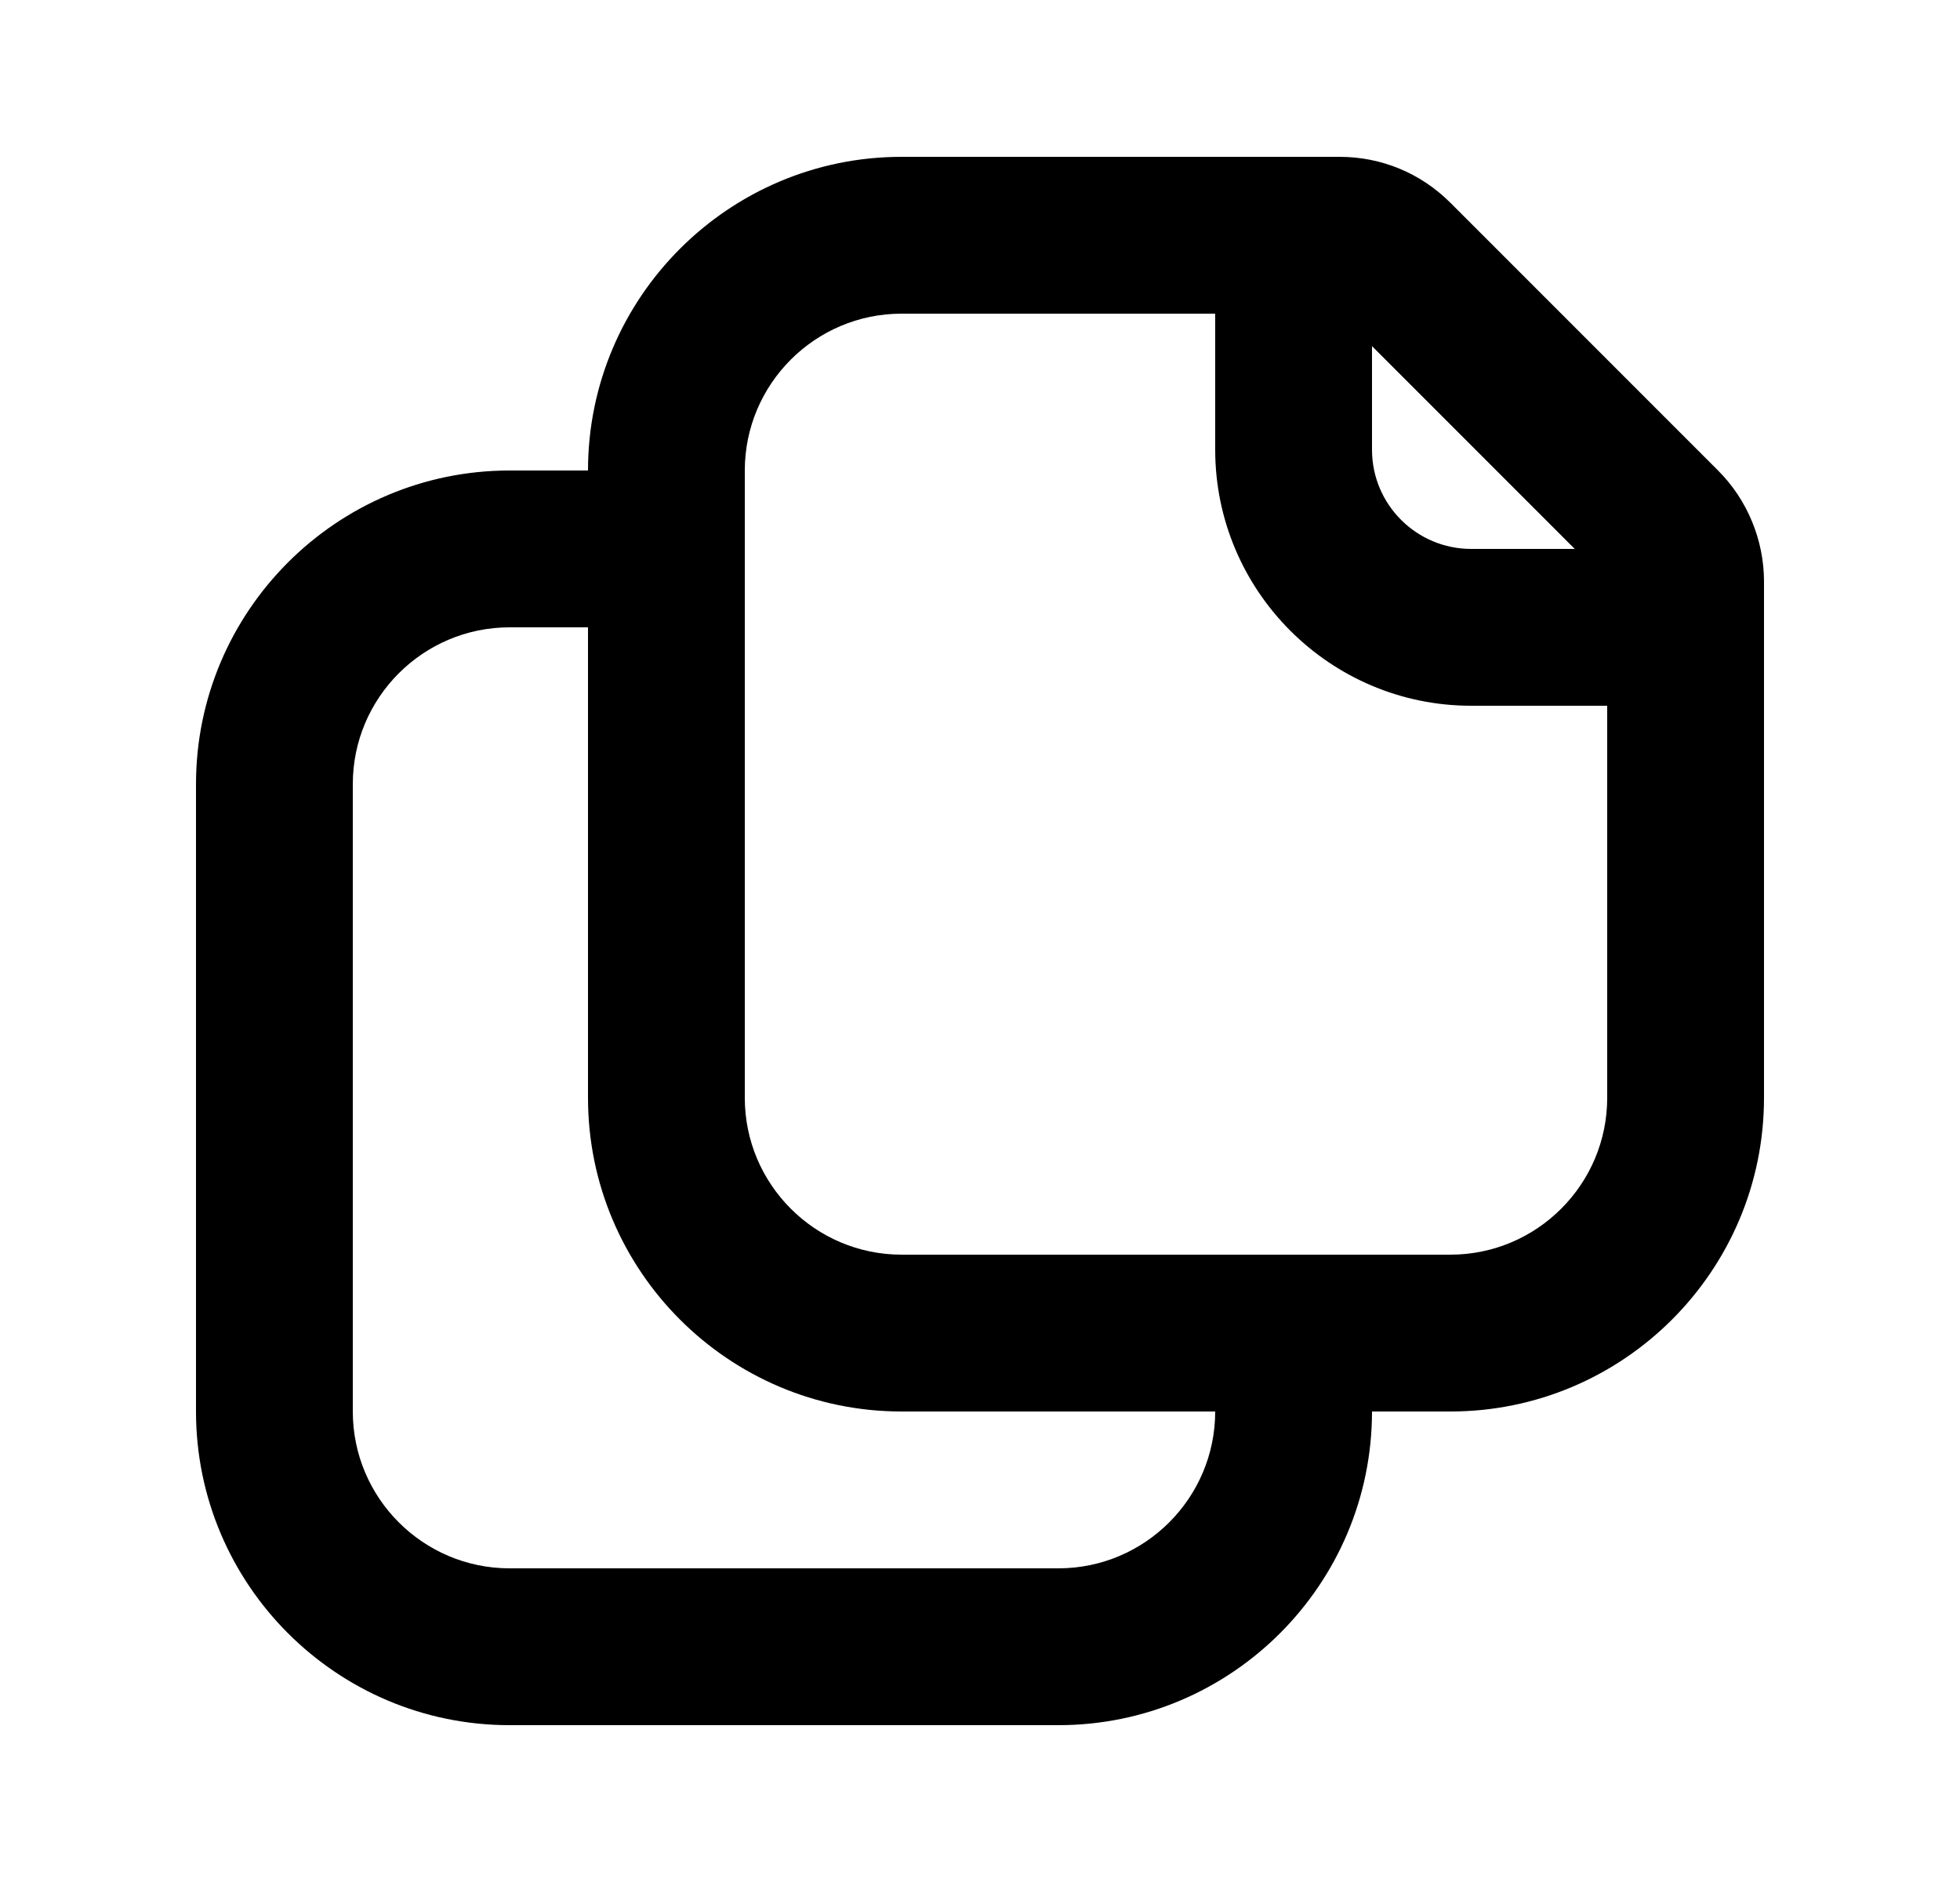 <svg width="25" height="24" viewBox="0 0 25 24" fill="none" xmlns="http://www.w3.org/2000/svg">
<path d="M21.914 6L18.5 2.586C18.122 2.208 17.62 2 17.086 2H11.5C9.294 2 7.5 3.794 7.5 6H6.5C4.294 6 2.5 7.794 2.5 10V18C2.5 20.206 4.294 22 6.5 22H13.5C15.706 22 17.5 20.206 17.5 18H18.5C20.706 18 22.5 16.206 22.5 14V7.414C22.5 6.888 22.287 6.372 21.914 6ZM17.5 4.414L20.086 7H18.765C18.067 7 17.5 6.433 17.5 5.735V4.414ZM13.5 20H6.5C5.397 20 4.5 19.103 4.5 18V10C4.5 8.897 5.397 8 6.5 8H7.5V14C7.5 16.206 9.294 18 11.5 18H15.5C15.5 19.103 14.603 20 13.5 20ZM18.5 16H11.5C10.397 16 9.5 15.103 9.5 14V6C9.5 4.897 10.397 4 11.5 4H15.5V5.735C15.5 7.535 16.965 9 18.765 9H20.5V14C20.5 15.103 19.603 16 18.5 16Z" fill="black"/>
</svg>
